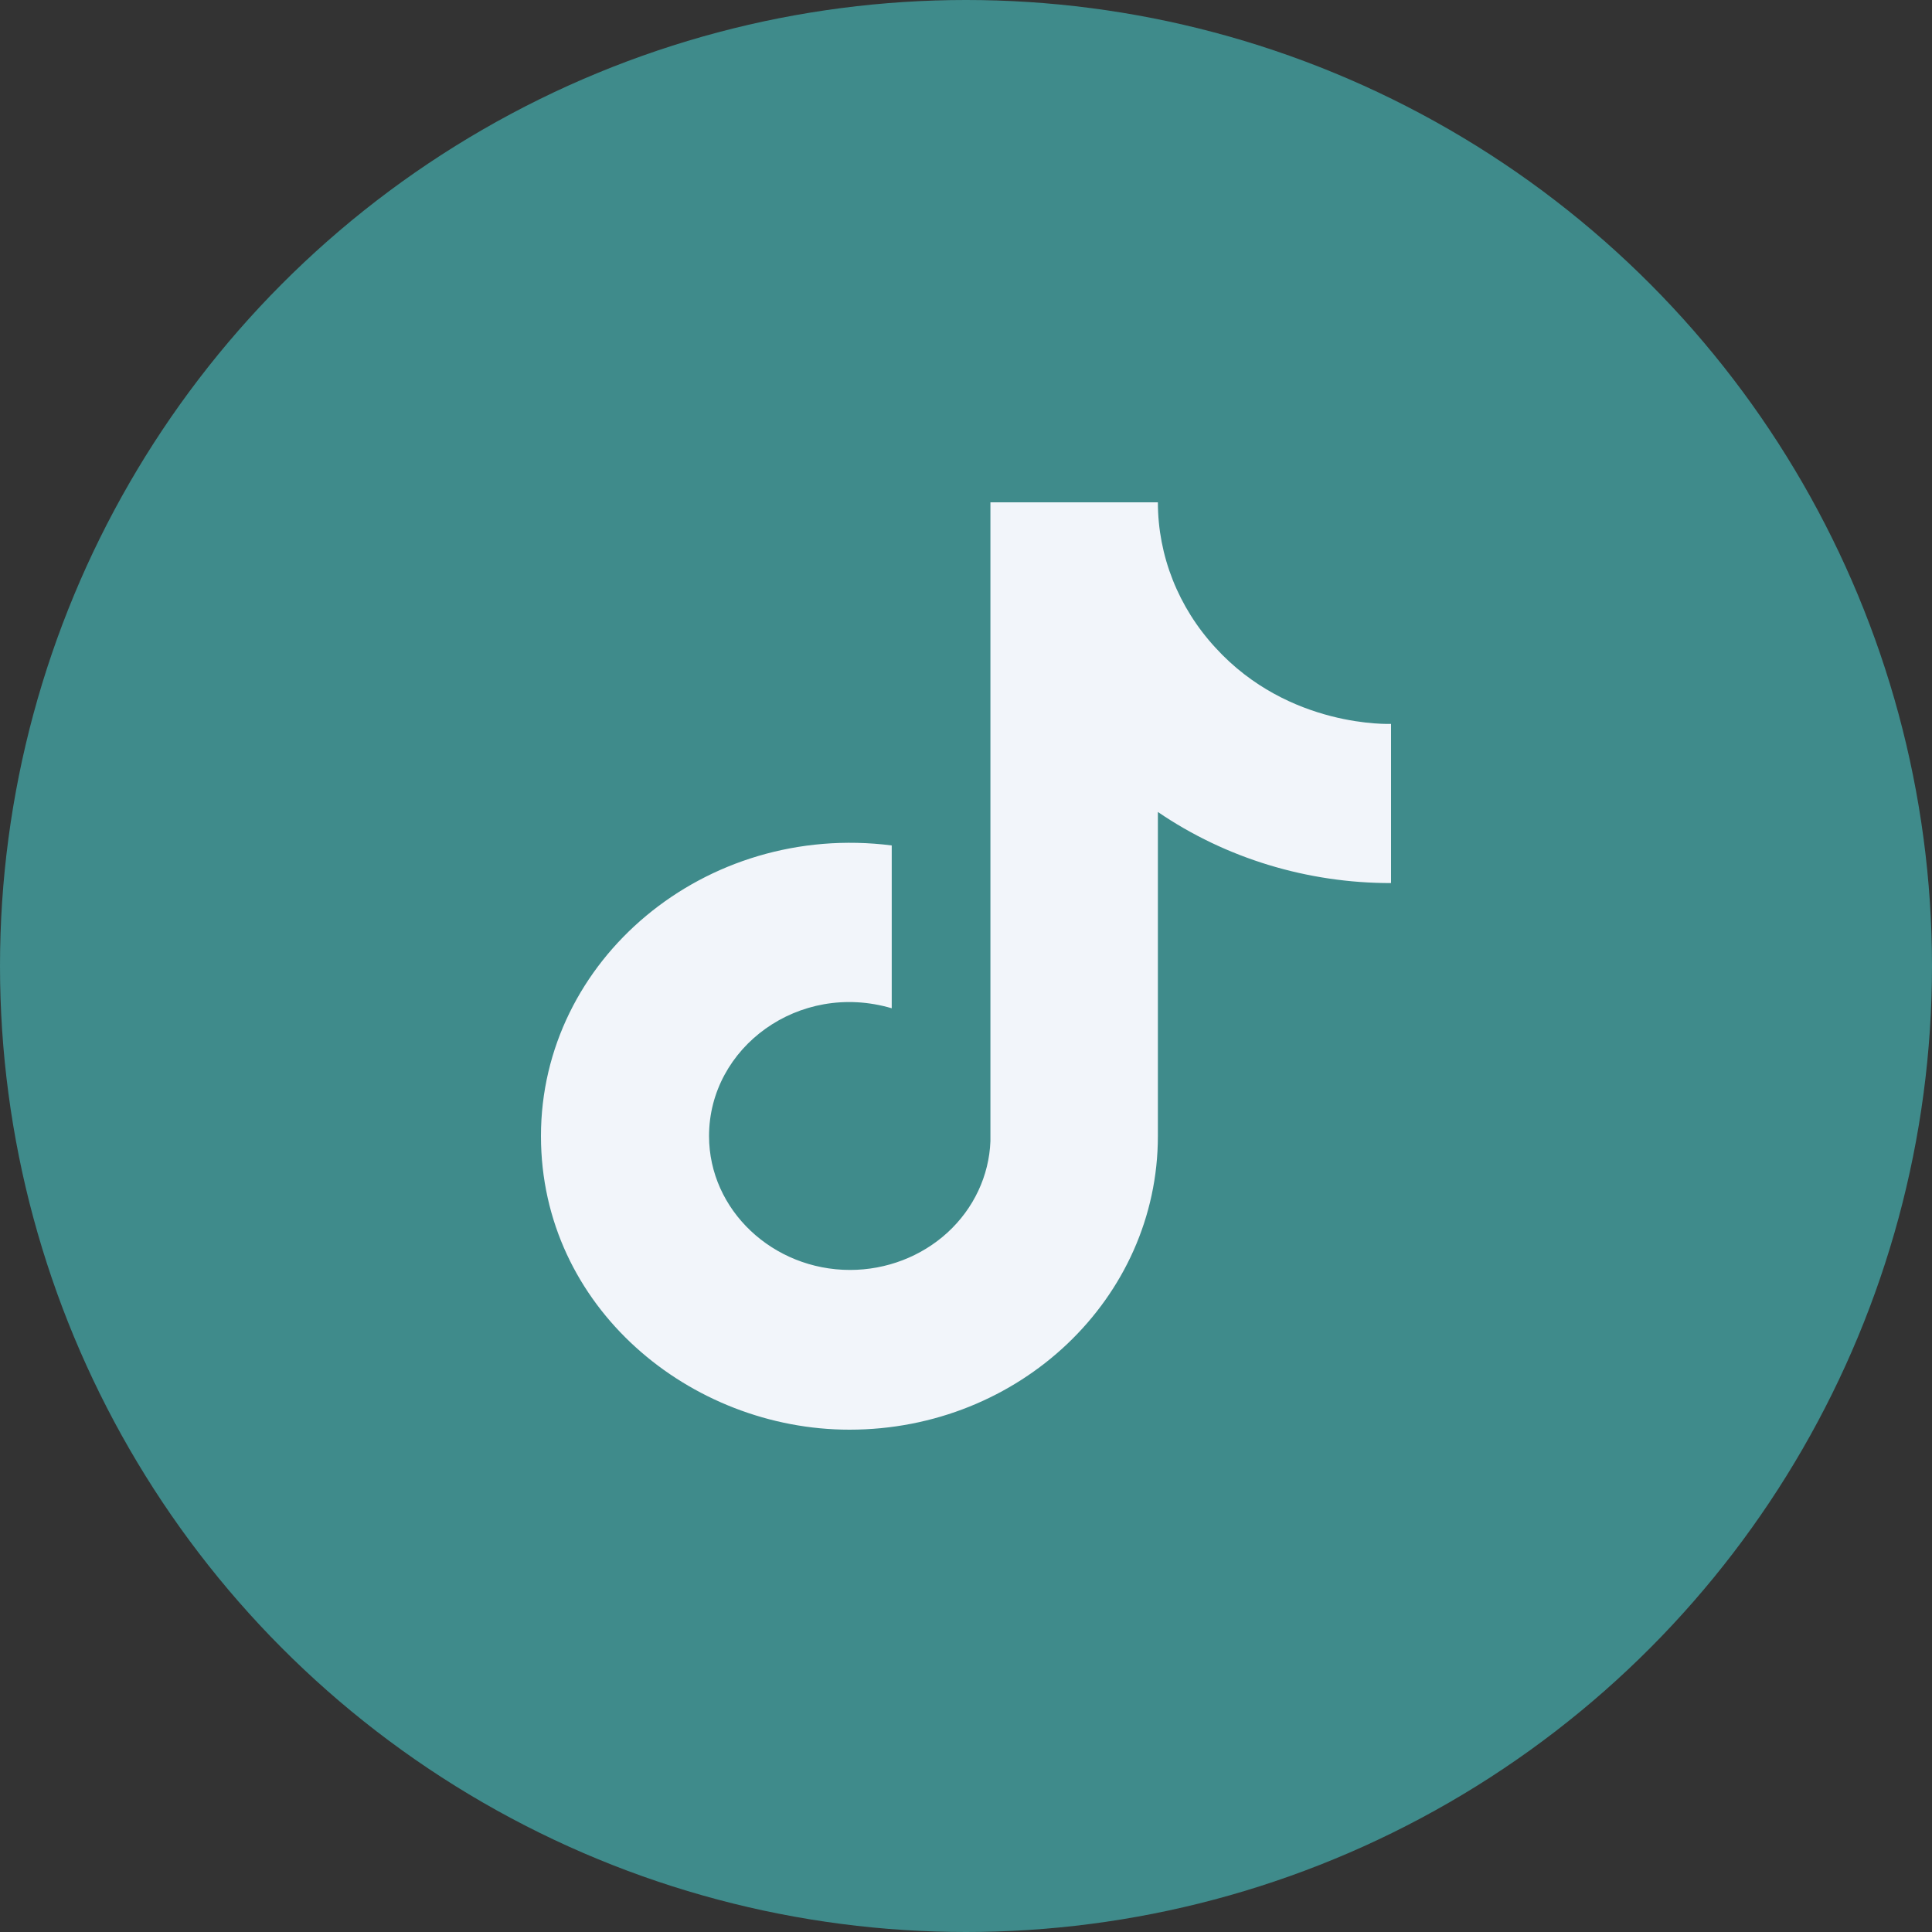 <svg width="25" height="25" viewBox="0 0 25 25" fill="none" xmlns="http://www.w3.org/2000/svg">
<rect x="0" y="0" width="25" height="25" fill="#333333" stroke="none"/>
<circle cx="12.5" cy="12.5" r="12.5" fill="#3F8B8B"/>
<path d="M15.727 8.38C15.248 7.86 14.983 7.192 14.983 6.5H12.816V14.767C12.799 15.214 12.6 15.638 12.261 15.949C11.922 16.259 11.47 16.433 10.999 16.433C10.003 16.433 9.175 15.66 9.175 14.7C9.175 13.553 10.339 12.693 11.539 13.047V10.94C9.119 10.633 7 12.42 7 14.7C7 16.92 8.936 18.5 10.992 18.5C13.194 18.5 14.983 16.8 14.983 14.7V10.507C15.862 11.107 16.918 11.428 18 11.427V9.367C18 9.367 16.681 9.427 15.727 8.38Z" fill="#F2F5FA"/>
</svg>
